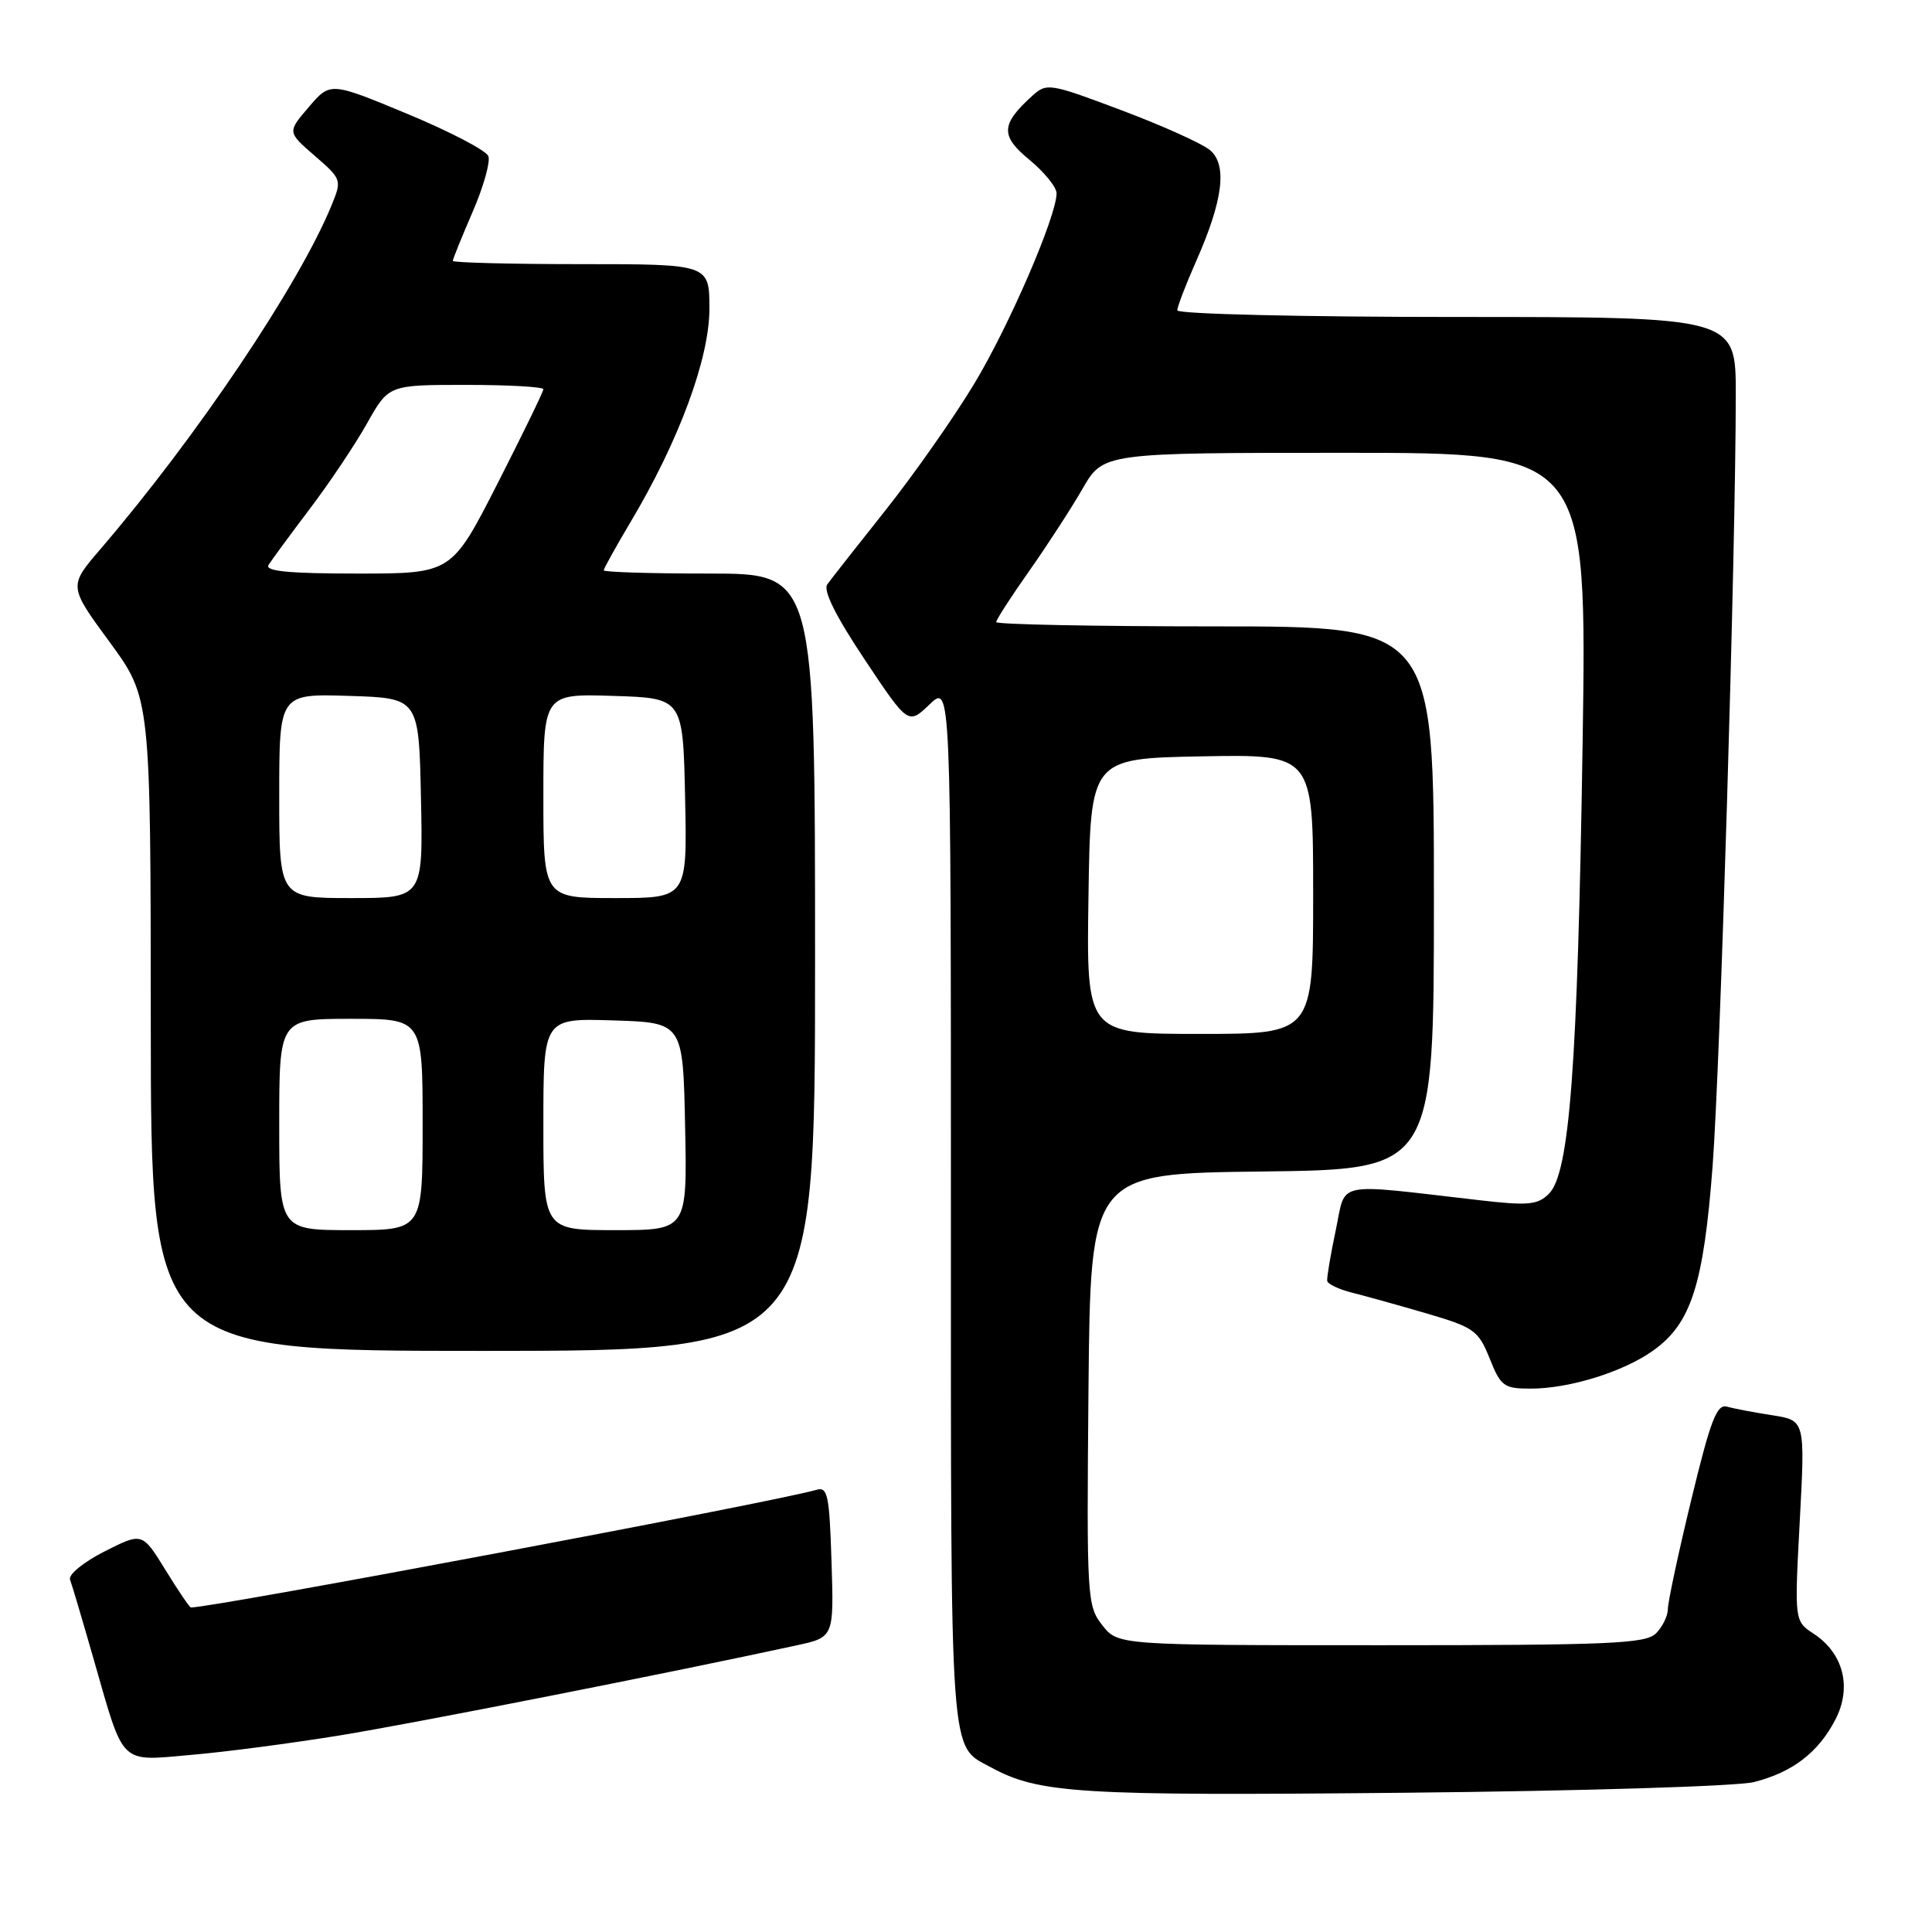 <?xml version="1.0" encoding="UTF-8" standalone="no"?>
<!DOCTYPE svg PUBLIC "-//W3C//DTD SVG 1.1//EN" "http://www.w3.org/Graphics/SVG/1.1/DTD/svg11.dtd" >
<svg xmlns="http://www.w3.org/2000/svg" xmlns:xlink="http://www.w3.org/1999/xlink" version="1.1" viewBox="0 0 256 256">
 <g >
 <path fill="currentColor"
d=" M 232.42 236.13 C 237.53 234.83 240.93 232.22 243.19 227.87 C 245.42 223.58 244.27 219.07 240.31 216.47 C 237.77 214.80 237.77 214.80 238.48 201.51 C 239.19 188.21 239.19 188.21 234.85 187.53 C 232.46 187.16 229.76 186.65 228.85 186.39 C 227.48 186.01 226.67 188.13 224.10 198.74 C 222.39 205.79 221.00 212.30 221.00 213.21 C 221.00 214.12 220.29 215.56 219.43 216.43 C 218.06 217.80 213.36 218.00 183.00 218.00 C 148.15 218.00 148.15 218.00 146.06 215.35 C 144.04 212.78 143.98 211.79 144.23 184.10 C 144.50 155.50 144.50 155.50 167.25 155.23 C 190.00 154.96 190.00 154.96 190.00 118.98 C 190.00 83.00 190.00 83.00 161.00 83.00 C 145.05 83.00 132.00 82.74 132.00 82.43 C 132.00 82.12 133.96 79.08 136.36 75.68 C 138.75 72.28 141.95 67.36 143.45 64.75 C 146.19 60.00 146.19 60.00 178.24 60.00 C 210.29 60.00 210.29 60.00 209.70 98.75 C 209.04 141.34 207.98 155.48 205.23 158.19 C 203.74 159.66 202.48 159.78 196.00 159.03 C 176.47 156.79 178.40 156.38 176.99 163.03 C 176.30 166.28 175.80 169.29 175.86 169.72 C 175.93 170.15 177.46 170.87 179.25 171.31 C 181.04 171.76 185.49 173.00 189.15 174.07 C 195.32 175.89 195.90 176.30 197.39 180.01 C 198.86 183.70 199.28 184.00 202.83 184.00 C 207.94 184.00 215.10 181.78 219.05 178.96 C 224.08 175.38 225.73 170.27 226.93 154.50 C 227.95 140.97 229.99 73.18 230.00 52.25 C 230.00 42.00 230.00 42.00 193.00 42.00 C 172.51 42.00 156.00 41.61 156.00 41.12 C 156.00 40.64 157.12 37.72 158.49 34.62 C 162.06 26.55 162.65 21.87 160.34 19.90 C 159.33 19.04 154.06 16.66 148.63 14.62 C 139.10 11.03 138.70 10.96 136.79 12.69 C 132.60 16.49 132.53 17.99 136.41 21.18 C 138.38 22.81 140.00 24.80 140.00 25.61 C 140.00 28.63 133.76 43.09 129.11 50.82 C 126.45 55.24 121.18 62.76 117.39 67.54 C 113.60 72.31 110.10 76.76 109.62 77.43 C 109.04 78.22 110.72 81.61 114.54 87.34 C 120.34 96.05 120.34 96.05 123.17 93.34 C 126.00 90.63 126.00 90.63 126.00 159.59 C 126.00 234.30 125.78 231.18 131.30 234.18 C 137.70 237.65 142.89 237.97 186.00 237.55 C 209.57 237.32 230.25 236.69 232.42 236.13 Z  M 45.09 229.94 C 54.97 228.33 88.91 221.64 105.50 218.03 C 110.50 216.95 110.50 216.95 110.18 206.93 C 109.90 198.09 109.67 196.97 108.18 197.41 C 102.91 198.97 28.36 213.00 25.30 213.00 C 25.13 213.00 23.60 210.76 21.92 208.02 C 18.85 203.04 18.85 203.04 13.84 205.58 C 11.06 206.99 9.03 208.65 9.28 209.31 C 9.53 209.96 10.95 214.76 12.44 219.96 C 16.50 234.10 15.74 233.37 25.35 232.53 C 29.83 232.15 38.71 230.98 45.09 229.94 Z  M 108.00 127.50 C 108.00 76.00 108.00 76.00 94.00 76.00 C 86.30 76.00 80.00 75.81 80.00 75.57 C 80.00 75.34 81.59 72.47 83.53 69.21 C 89.96 58.43 94.00 47.50 94.00 40.92 C 94.00 35.00 94.00 35.00 77.00 35.00 C 67.65 35.00 60.00 34.80 60.00 34.57 C 60.00 34.33 61.18 31.42 62.62 28.09 C 64.06 24.77 65.00 21.44 64.71 20.69 C 64.42 19.94 59.59 17.42 53.98 15.09 C 43.77 10.85 43.77 10.85 40.92 14.18 C 38.07 17.50 38.07 17.50 41.70 20.64 C 45.26 23.72 45.31 23.85 43.96 27.14 C 39.66 37.68 26.08 57.88 13.30 72.77 C 9.09 77.67 9.09 77.67 14.53 85.08 C 19.96 92.50 19.96 92.50 19.98 135.75 C 20.00 179.00 20.00 179.00 64.00 179.00 C 108.00 179.00 108.00 179.00 108.00 127.50 Z  M 144.23 118.75 C 144.50 100.50 144.50 100.50 159.25 100.22 C 174.00 99.95 174.00 99.95 174.00 118.47 C 174.00 137.00 174.00 137.00 158.98 137.00 C 143.95 137.00 143.95 137.00 144.23 118.75 Z  M 37.00 149.00 C 37.00 135.00 37.00 135.00 46.50 135.00 C 56.00 135.00 56.00 135.00 56.00 149.00 C 56.00 163.00 56.00 163.00 46.50 163.00 C 37.00 163.00 37.00 163.00 37.00 149.00 Z  M 72.00 148.96 C 72.00 134.92 72.00 134.92 81.25 135.21 C 90.50 135.50 90.50 135.50 90.78 149.25 C 91.06 163.00 91.06 163.00 81.53 163.00 C 72.00 163.00 72.00 163.00 72.00 148.96 Z  M 37.00 105.46 C 37.00 91.92 37.00 91.92 46.25 92.21 C 55.50 92.50 55.50 92.50 55.78 105.75 C 56.06 119.00 56.06 119.00 46.53 119.00 C 37.00 119.00 37.00 119.00 37.00 105.46 Z  M 72.00 105.46 C 72.00 91.92 72.00 91.92 81.25 92.21 C 90.50 92.50 90.50 92.50 90.78 105.75 C 91.06 119.00 91.06 119.00 81.53 119.00 C 72.00 119.00 72.00 119.00 72.00 105.46 Z  M 35.58 74.86 C 35.97 74.24 38.42 70.90 41.03 67.45 C 43.65 64.00 47.07 58.89 48.64 56.09 C 51.50 51.00 51.50 51.00 61.75 51.00 C 67.39 51.00 72.00 51.26 72.00 51.58 C 72.00 51.89 69.26 57.52 65.92 64.08 C 59.84 76.00 59.84 76.00 47.36 76.00 C 38.30 76.00 35.07 75.69 35.58 74.86 Z "/>
</g>
</svg>